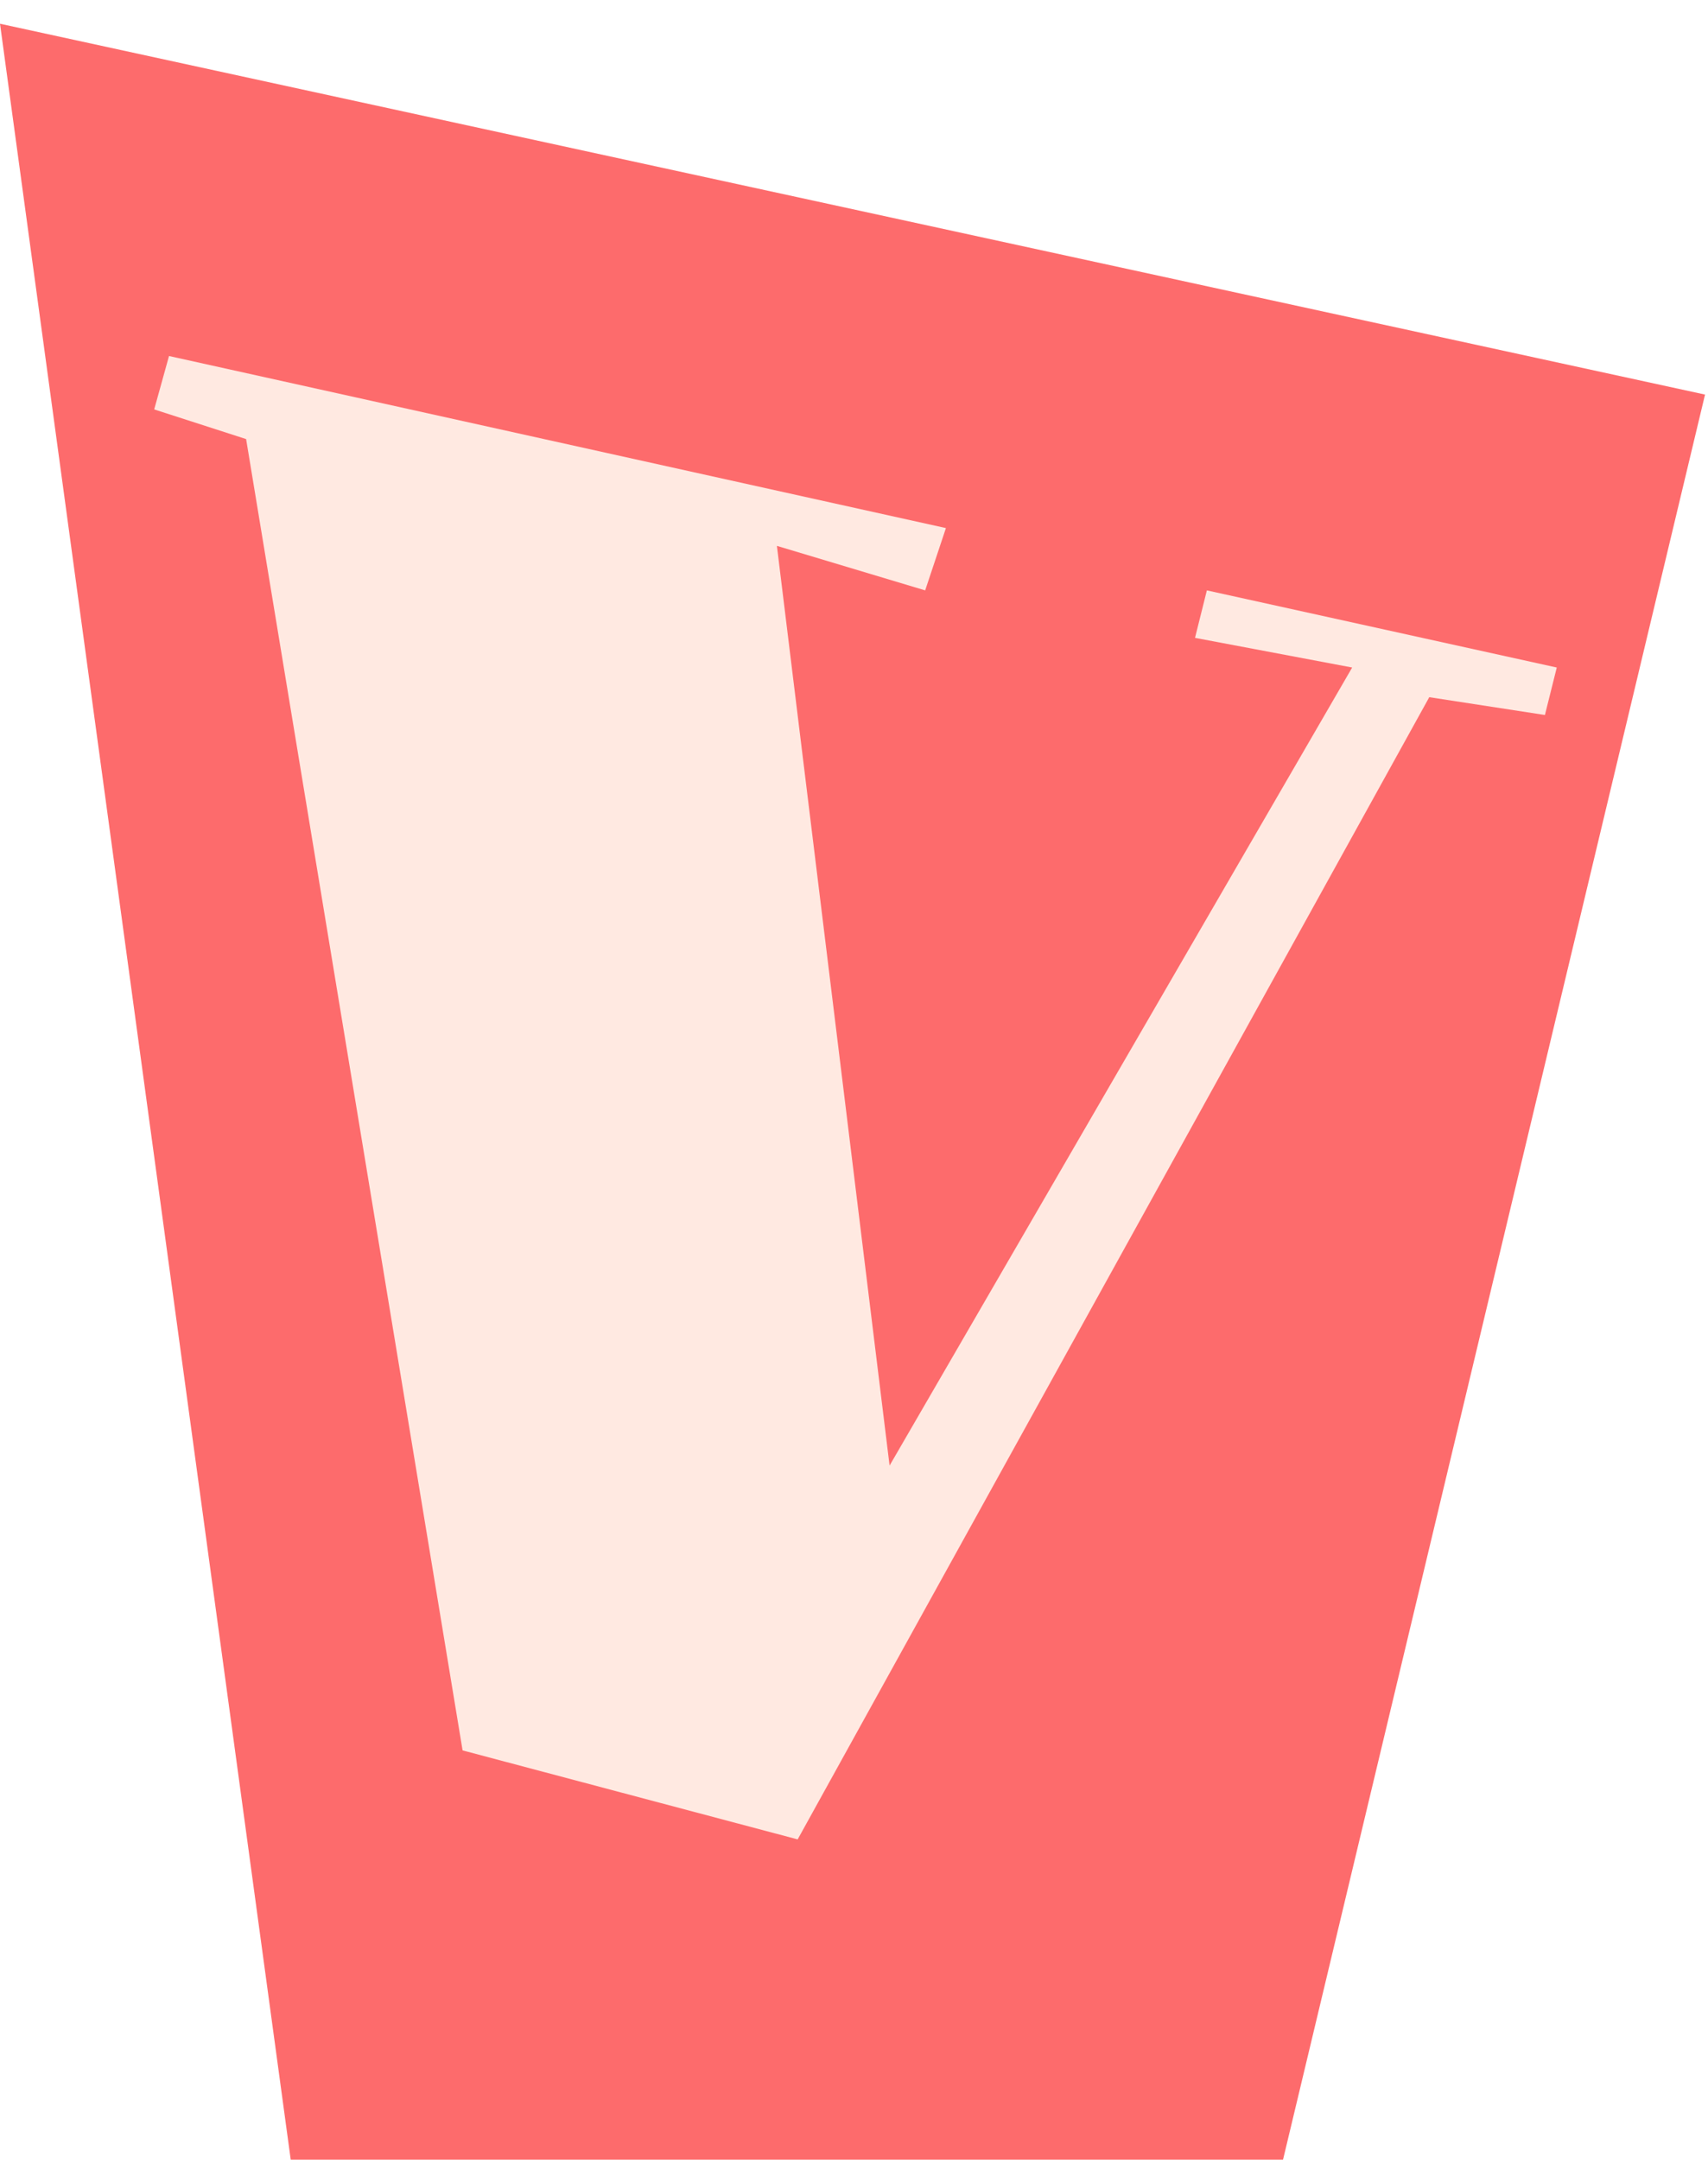 <svg width="288" height="364" viewBox="0 0 288 364" fill="none" xmlns="http://www.w3.org/2000/svg">
<g filter="url(#filter0_i_247_224)">
<path d="M49.5 363.5H215.5L287.5 62.5L0 0L49.5 363.5Z" fill="#FD6B6C"/>
</g>
<g filter="url(#filter1_i_247_224)">
<path d="M78 291L41.5 70L26 65L28.5 56L159.5 85L156 95.5L131 88L150 243L228 108.5L201.5 103.5L203.5 95.5L262.5 108.5L260.5 116.5L241 113.5L134.5 306L78 291Z" fill="#FFE9E1"/>
</g>
<defs>
<filter id="filter0_i_247_224" x="0" y="0" width="287.5" height="367.5" filterUnits="userSpaceOnUse" color-interpolation-filters="sRGB">
<feFlood flood-opacity="0" result="BackgroundImageFix"/>
<feBlend mode="normal" in="SourceGraphic" in2="BackgroundImageFix" result="shape"/>
<feColorMatrix in="SourceAlpha" type="matrix" values="0 0 0 0 0 0 0 0 0 0 0 0 0 0 0 0 0 0 127 0" result="hardAlpha"/>
<feOffset dy="4"/>
<feGaussianBlur stdDeviation="2"/>
<feComposite in2="hardAlpha" operator="arithmetic" k2="-1" k3="1"/>
<feColorMatrix type="matrix" values="0 0 0 0 0 0 0 0 0 0 0 0 0 0 0 0 0 0 0.25 0"/>
<feBlend mode="normal" in2="shape" result="effect1_innerShadow_247_224"/>
</filter>
<filter id="filter1_i_247_224" x="26" y="56" width="236.5" height="254" filterUnits="userSpaceOnUse" color-interpolation-filters="sRGB">
<feFlood flood-opacity="0" result="BackgroundImageFix"/>
<feBlend mode="normal" in="SourceGraphic" in2="BackgroundImageFix" result="shape"/>
<feColorMatrix in="SourceAlpha" type="matrix" values="0 0 0 0 0 0 0 0 0 0 0 0 0 0 0 0 0 0 127 0" result="hardAlpha"/>
<feOffset dy="4"/>
<feGaussianBlur stdDeviation="2"/>
<feComposite in2="hardAlpha" operator="arithmetic" k2="-1" k3="1"/>
<feColorMatrix type="matrix" values="0 0 0 0 0 0 0 0 0 0 0 0 0 0 0 0 0 0 0.25 0"/>
<feBlend mode="normal" in2="shape" result="effect1_innerShadow_247_224"/>
</filter>
</defs>
</svg>

